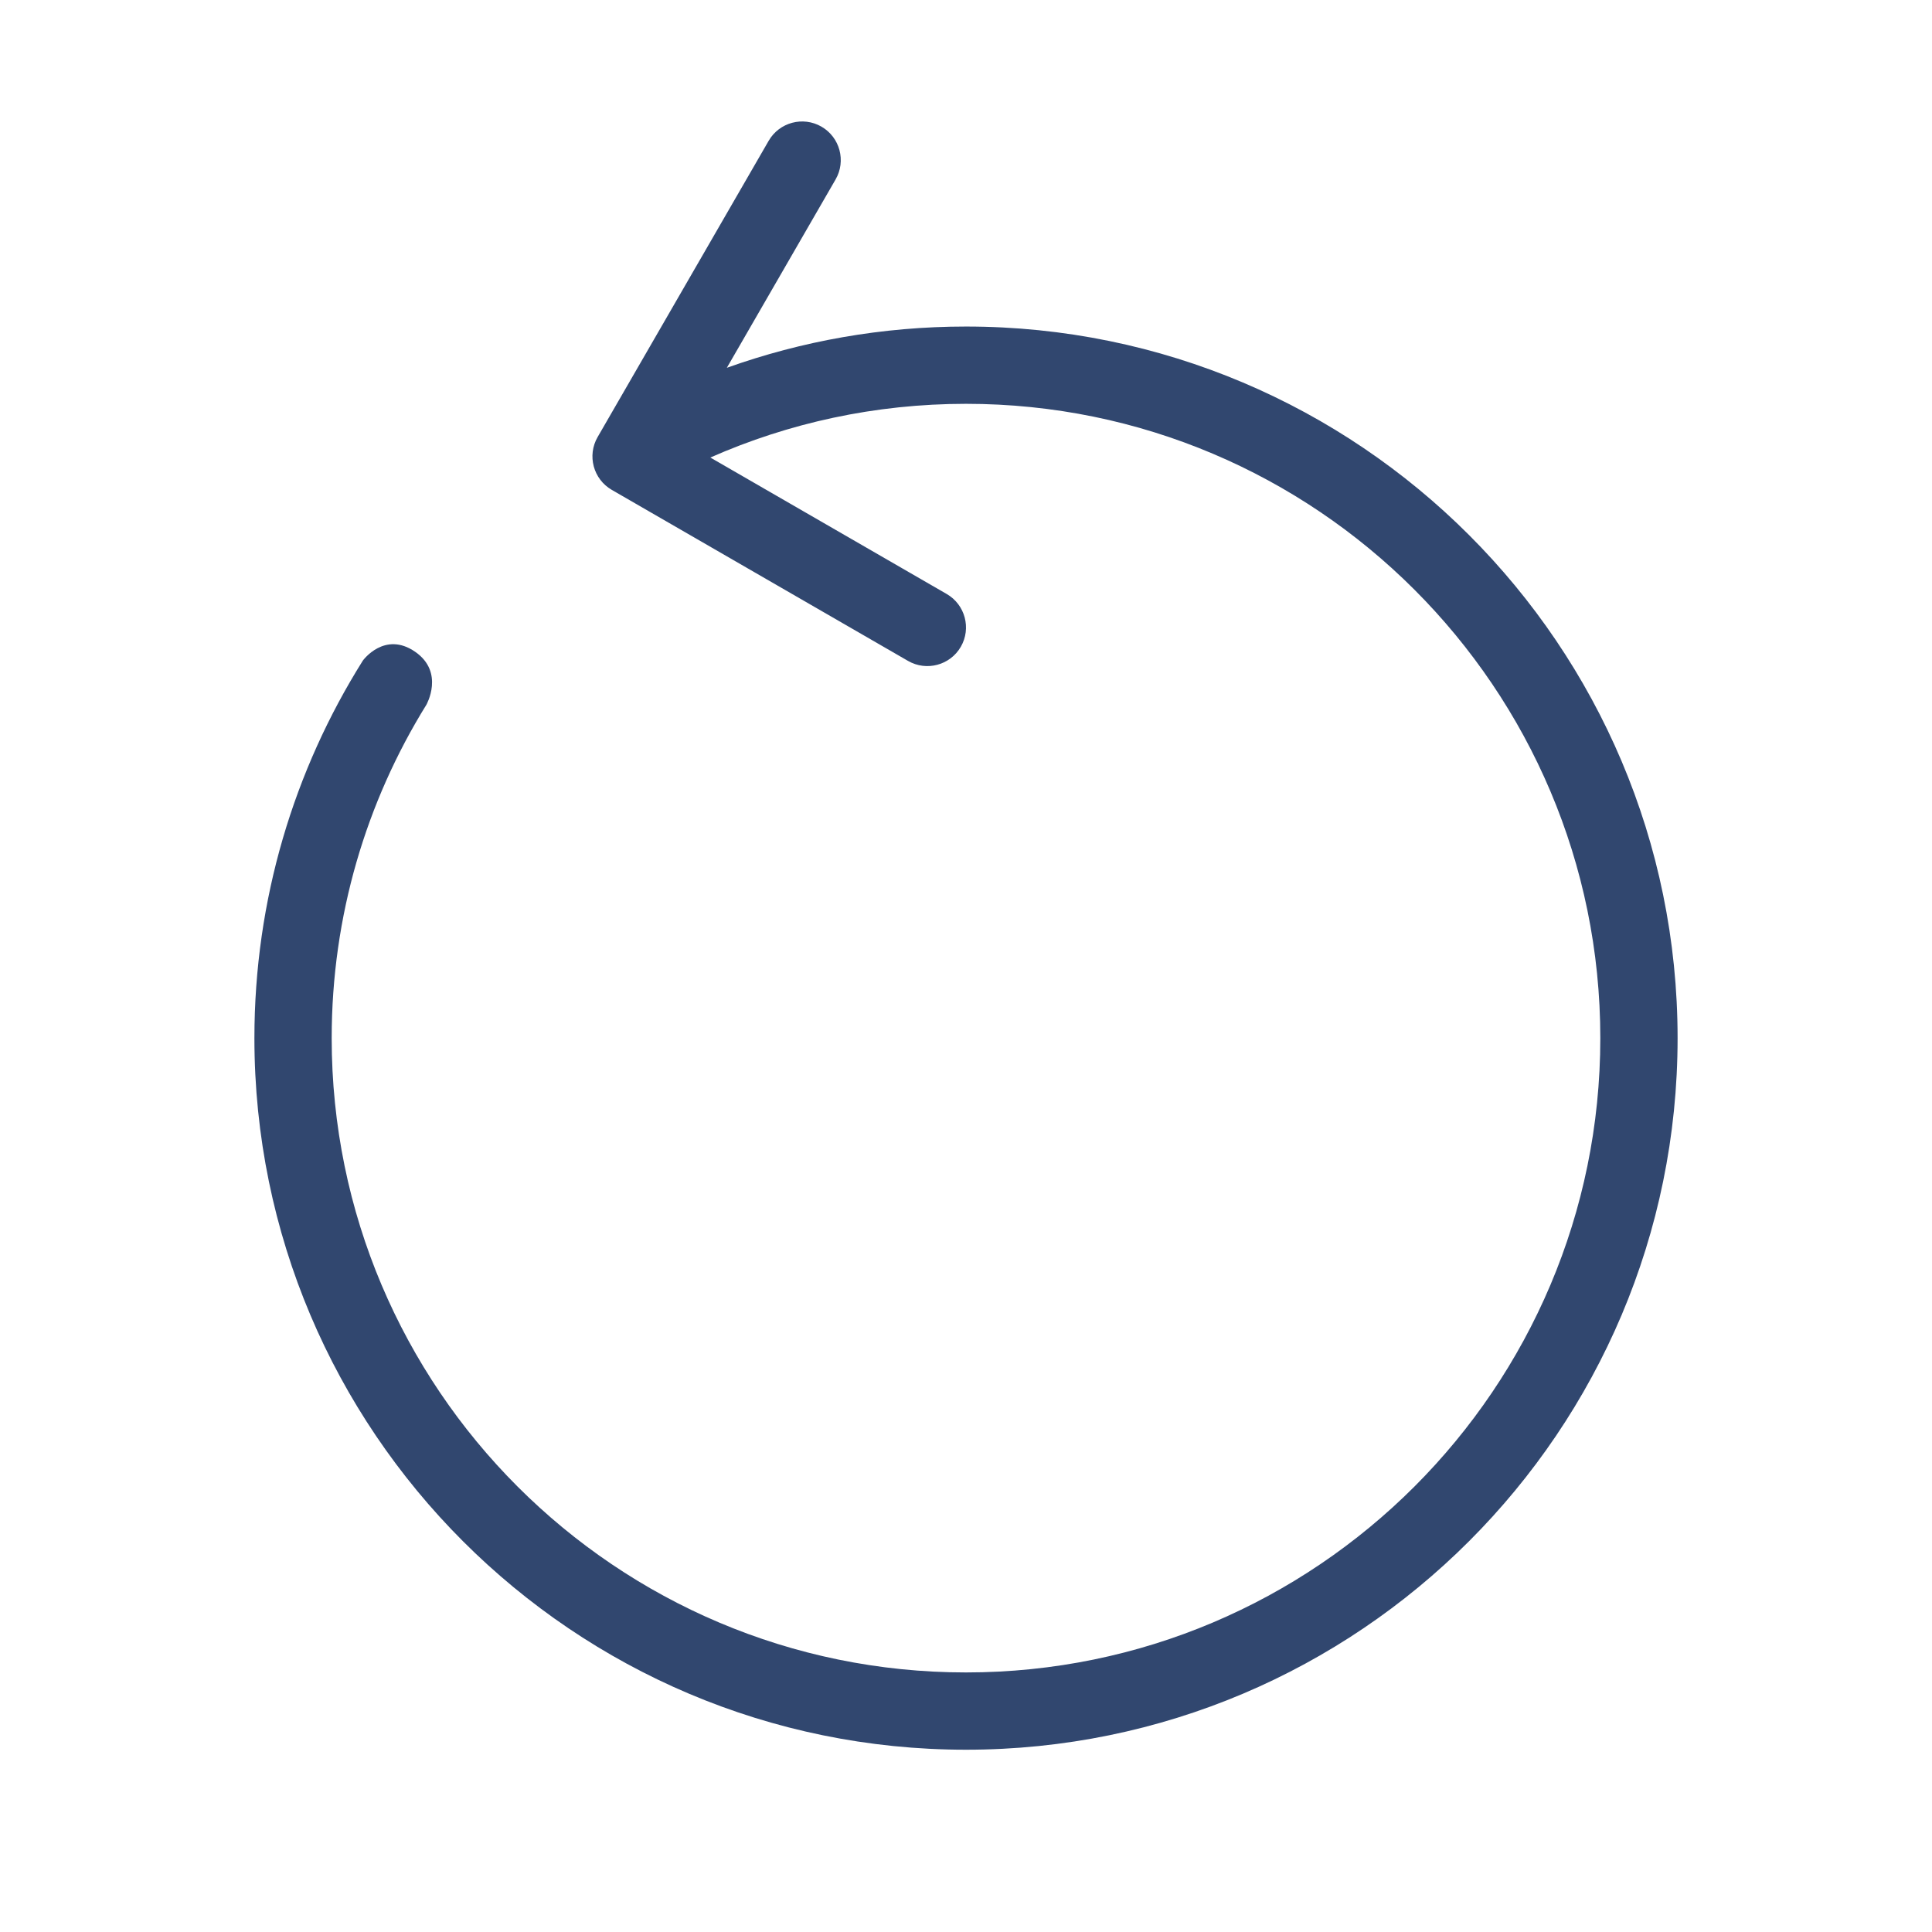 <?xml version="1.0" encoding="UTF-8" standalone="no"?>
<!DOCTYPE svg PUBLIC "-//W3C//DTD SVG 1.1//EN" "http://www.w3.org/Graphics/SVG/1.1/DTD/svg11.dtd">
<svg width="100%" height="100%" viewBox="0 0 120 120" version="1.1" xmlns="http://www.w3.org/2000/svg" xmlns:xlink="http://www.w3.org/1999/xlink" xml:space="preserve" xmlns:serif="http://www.serif.com/" style="fill-rule:evenodd;clip-rule:evenodd;stroke-linejoin:round;stroke-miterlimit:2;">
    <g transform="matrix(0.24,0,0,0.24,0,0)">
        <g transform="matrix(1,0,0,1,0,18.667)">
            <path d="M153.659,102.01C153.004,99.544 153.287,96.829 154.662,94.446L198.932,17.769C201.691,12.989 207.812,11.349 212.592,14.108C217.372,16.868 219.012,22.989 216.252,27.769L188.107,76.518C207.456,69.605 228.292,65.841 250,65.841C351.64,65.841 434.159,148.36 434.159,250C434.159,351.64 351.64,434.159 250,434.159C148.36,434.159 65.841,351.64 65.841,250C65.841,214.111 76.129,180.606 93.909,152.286C93.909,152.286 99.521,144.518 107.46,150.026C115.128,155.347 110.34,163.735 110.34,163.735C94.811,188.802 85.841,218.362 85.841,250C85.841,340.602 159.398,414.159 250,414.159C340.602,414.159 414.159,340.602 414.159,250C414.159,159.398 340.602,85.841 250,85.841C226.466,85.841 204.083,90.804 183.834,99.742L245,135.056C249.78,137.816 251.42,143.937 248.66,148.716C245.901,153.496 239.78,155.136 235,152.377L158.322,108.107C155.94,106.731 154.338,104.521 153.671,102.058L153.665,102.034C153.665,102.034 153.659,102.01 153.659,102.01Z" style="fill:rgb(49,71,111);"/>
        </g>
    </g>
</svg>
